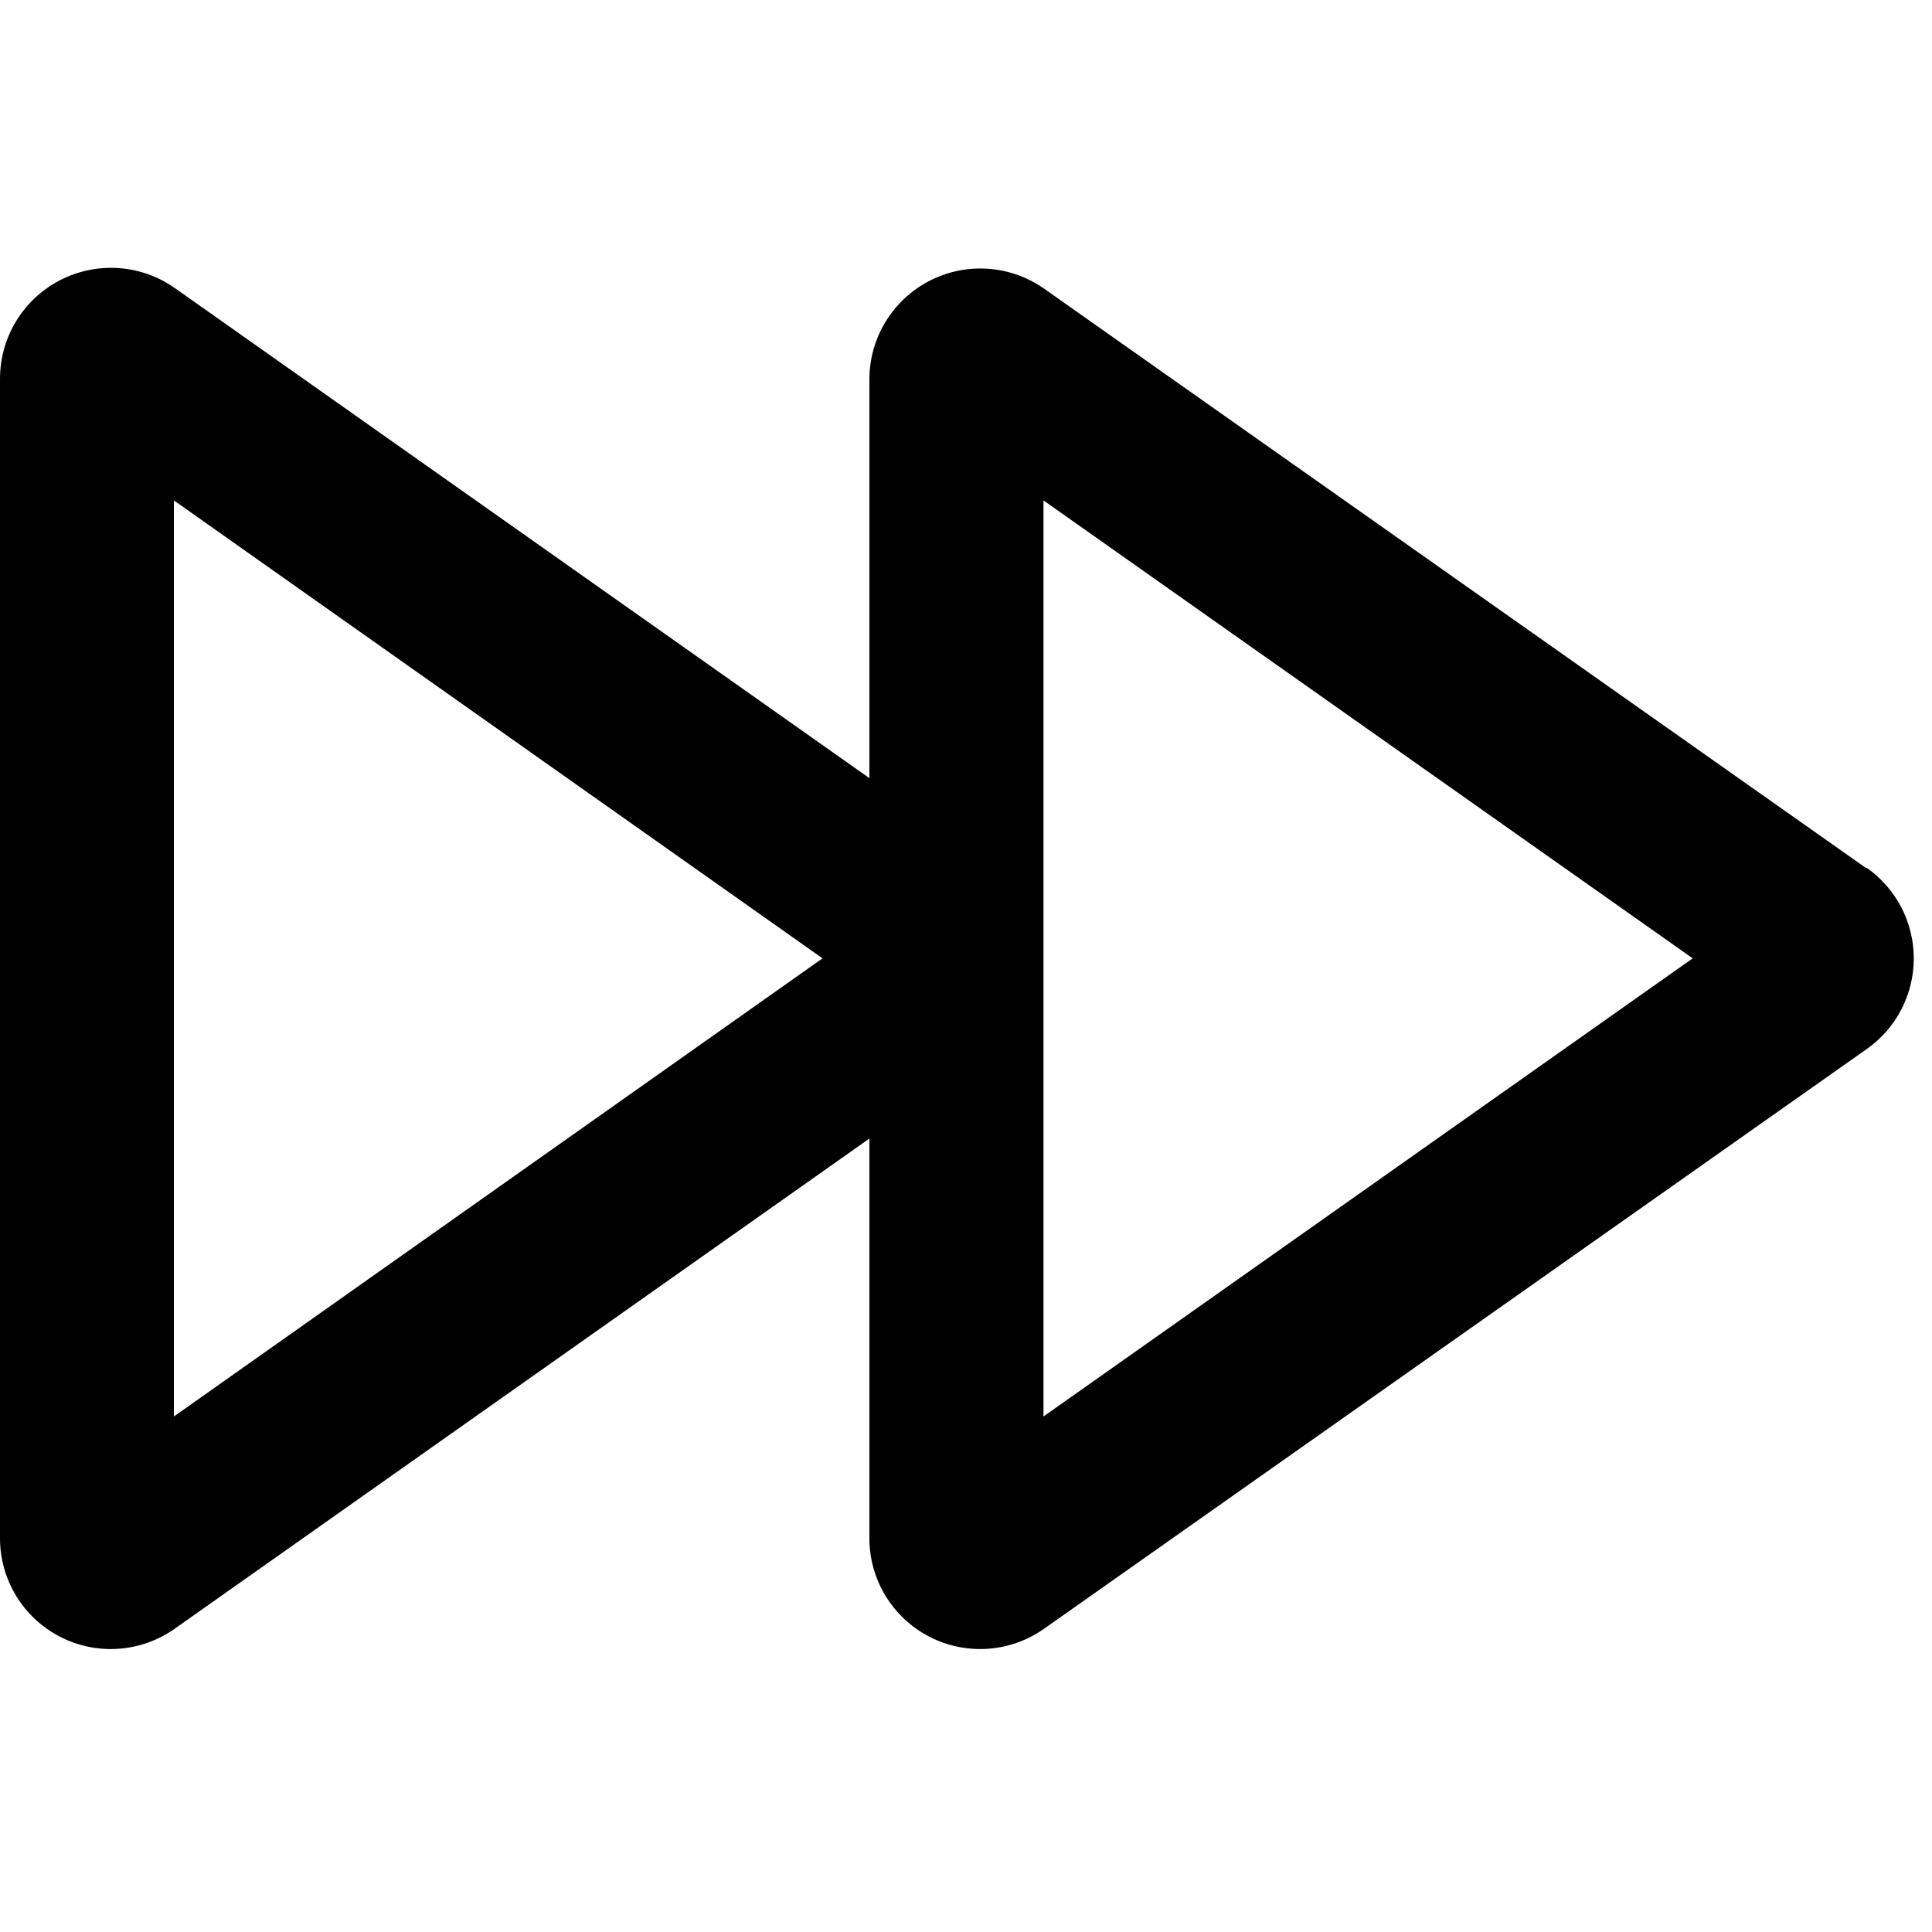 <?xml version="1.0" encoding="UTF-8"?>
<svg width="100px" height="100px" viewBox="0 0 100 100" version="1.1" xmlns="http://www.w3.org/2000/svg" xmlns:xlink="http://www.w3.org/1999/xlink">
    <!-- Generator: Sketch 57.1 (83088) - https://sketch.com -->
    <title>bold/fast-forward-bold</title>
    <desc>Created with Sketch.</desc>
    <g id="bold/fast-forward" stroke="none" stroke-width="1" fill="none" fill-rule="evenodd">
        <path d="M96.574,44.921 L96.574,44.921 L54,14.911 C52.248,13.704 49.973,13.565 48.087,14.548 C46.201,15.532 45.013,17.477 45,19.604 L45,40.277 L9.05,14.911 C7.297,13.676 5.002,13.521 3.099,14.508 C1.196,15.495 -4.94517197e-06,17.46 -4.94517197e-06,19.604 L-4.94517197e-06,79.614 C-0.003,81.759 1.193,83.727 3.098,84.713 C5.003,85.699 7.3,85.538 9.05,84.297 L45,58.931 L45,79.614 C44.997,81.759 46.193,83.727 48.098,84.713 C50.003,85.699 52.3,85.538 54.05,84.297 L96.624,54.297 C98.149,53.223 99.057,51.474 99.057,49.609 C99.057,47.743 98.149,45.994 96.624,44.921 L96.574,44.921 Z M9,73.317 L9,25.901 L42.574,49.604 L9,73.317 Z M54.01,73.317 L54.01,25.901 L87.614,49.604 L54.01,73.317 Z" id="fast-forward" fill="#000000"></path>
    </g>
</svg>